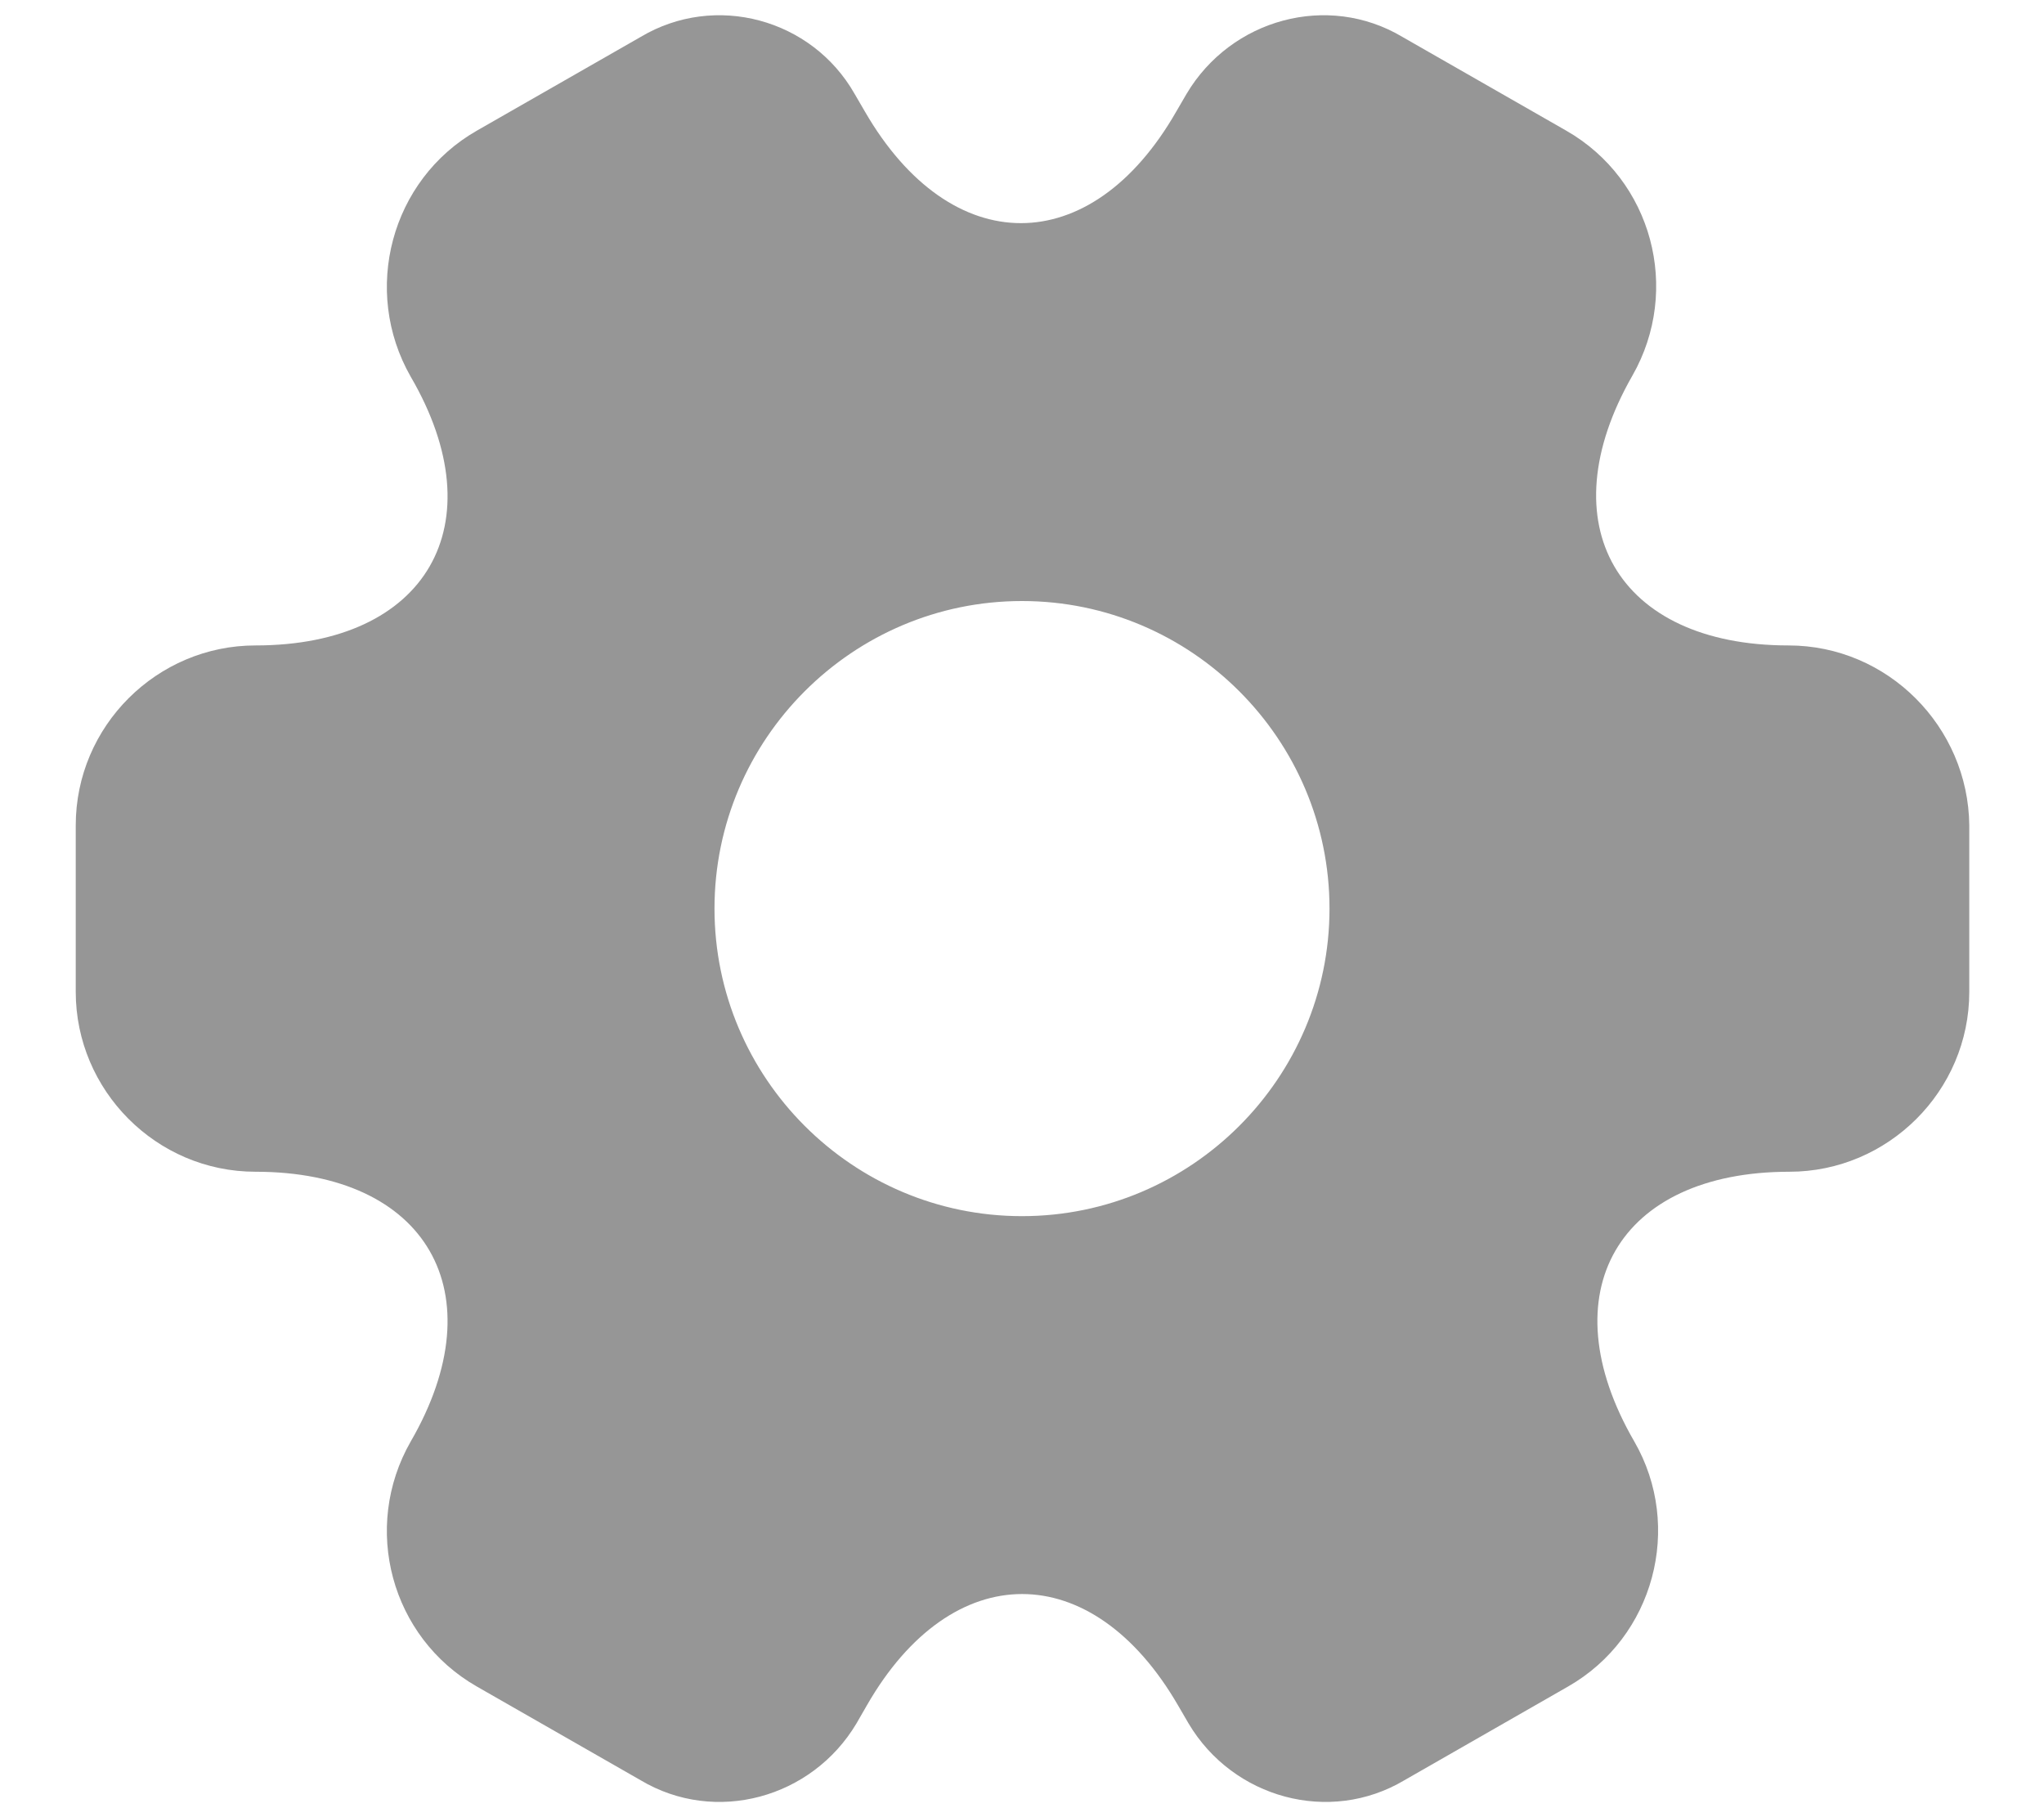 <svg width="18" height="16" viewBox="0 0 18 16" fill="none" xmlns="http://www.w3.org/2000/svg">
<path d="M15.75 5.683C14.242 5.683 13.625 4.617 14.375 3.308C14.808 2.55 14.55 1.583 13.792 1.15L12.35 0.325C11.692 -0.067 10.842 0.167 10.45 0.825L10.358 0.983C9.608 2.292 8.375 2.292 7.617 0.983L7.525 0.825C7.15 0.167 6.3 -0.067 5.642 0.325L4.2 1.15C3.442 1.583 3.183 2.558 3.617 3.317C4.375 4.617 3.758 5.683 2.25 5.683C1.383 5.683 0.667 6.392 0.667 7.267V8.733C0.667 9.6 1.375 10.317 2.25 10.317C3.758 10.317 4.375 11.383 3.617 12.692C3.183 13.45 3.442 14.417 4.2 14.85L5.642 15.675C6.3 16.067 7.15 15.833 7.542 15.175L7.633 15.017C8.383 13.708 9.617 13.708 10.375 15.017L10.467 15.175C10.858 15.833 11.708 16.067 12.367 15.675L13.808 14.85C14.567 14.417 14.825 13.442 14.392 12.692C13.633 11.383 14.25 10.317 15.758 10.317C16.625 10.317 17.342 9.608 17.342 8.733V7.267C17.333 6.4 16.625 5.683 15.75 5.683ZM9 10.708C7.508 10.708 6.292 9.492 6.292 8C6.292 6.508 7.508 5.292 9 5.292C10.492 5.292 11.708 6.508 11.708 8C11.708 9.492 10.492 10.708 9 10.708Z" fill="#969696"/>
</svg>
